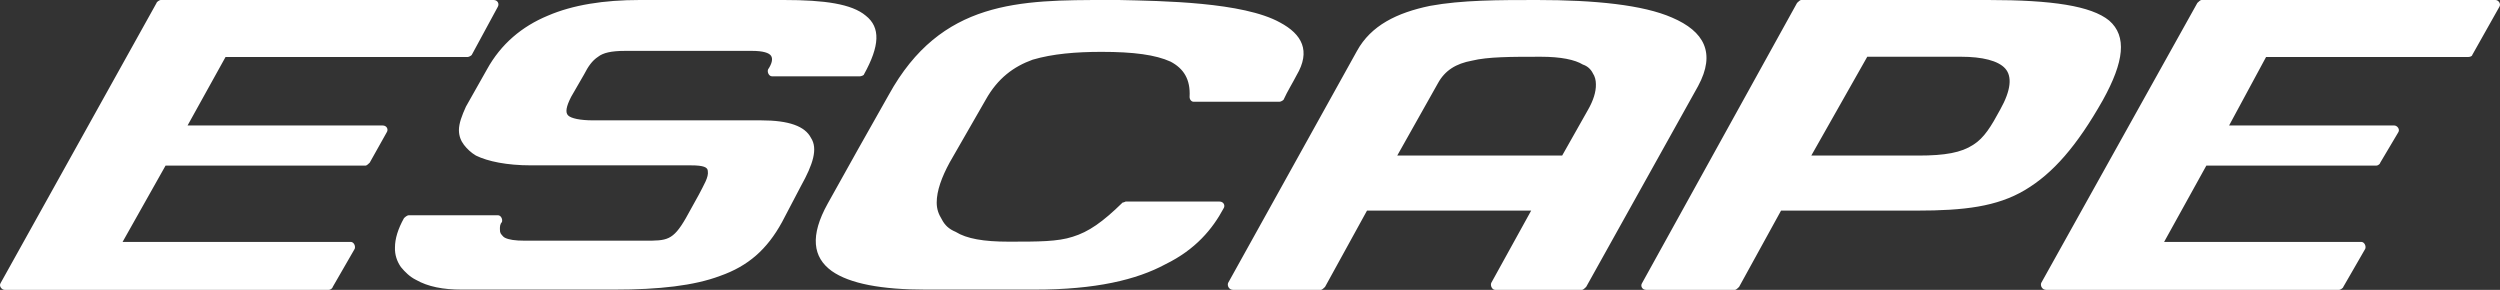 <svg width="207" height="24" viewBox="0 0 207 24" fill="none" xmlns="http://www.w3.org/2000/svg">
<rect x="0" y="0" width="207" height="24" fill="#333333" stroke="none"/>
<path d="M40.875 0H13.295C13.213 0 12.964 0.162 12.964 0.243L0.054 23.433C-0.112 23.676 0.136 24 0.385 24H27.22C27.385 24 27.551 23.838 27.551 23.757L29.372 20.598C29.454 20.354 29.289 20.03 29.041 20.03H10.15L13.709 13.711H30.282C30.365 13.711 30.53 13.549 30.613 13.468L32.02 10.957C32.185 10.714 32.02 10.39 31.689 10.39H15.53L18.675 4.719H38.724C38.806 4.719 38.972 4.638 39.055 4.557L41.206 0.587C41.372 0.324 41.206 0 40.875 0ZM174.638 1.701C173.148 0.486 169.92 0 164.624 0H149.127C149.044 0 148.878 0.162 148.796 0.243L135.968 23.433C135.802 23.676 135.968 24 136.299 24H143.664C143.747 24 143.913 23.838 143.995 23.757L147.471 17.438H158.727C162.617 17.438 165.348 17.114 167.665 15.737C169.982 14.36 171.969 12.091 174.12 8.284C175.879 5.104 176.127 2.997 174.638 1.701ZM165.617 9.073C164.872 10.451 164.292 11.423 163.382 11.99C162.389 12.638 161.065 12.881 158.83 12.881H149.975L154.609 4.699H162.389C164.127 4.699 165.451 5.023 166.03 5.671C166.61 6.319 166.527 7.453 165.617 9.073ZM138.45 1.458C136.05 0.405 132.078 0 127.257 0C124.112 0 121.05 0 118.402 0.486C115.67 1.053 113.519 2.106 112.36 4.213L101.684 23.433C101.601 23.676 101.767 24 102.098 24H109.381C109.463 24 109.629 23.838 109.712 23.757L113.188 17.438H126.781L123.471 23.433C123.388 23.676 123.553 24 123.802 24H131.002C131.085 24 131.25 23.838 131.333 23.757L140.602 7.129C142.092 4.375 141.099 2.592 138.45 1.458ZM131.498 9.073L129.347 12.881H115.691L119.064 6.886C119.643 5.833 120.553 5.266 121.878 5.023C123.202 4.699 125.105 4.699 127.588 4.699C129.243 4.699 130.402 4.942 131.064 5.347C131.436 5.468 131.726 5.732 131.892 6.076C132.057 6.319 132.14 6.643 132.14 6.967C132.161 7.615 131.912 8.344 131.498 9.073ZM105.987 1.863C102.925 0.162 96.201 0.081 92.642 0H91.732C84.449 0 77.911 0 73.587 7.858C71.849 10.937 70.193 13.853 68.538 16.851C67.049 19.524 67.297 21.306 68.869 22.441C70.359 23.494 73.007 23.98 76.649 23.98C79.628 23.98 82.608 23.98 85.67 23.98C90.718 23.98 94.111 23.17 96.511 21.873C98.994 20.658 100.401 18.957 101.311 17.256C101.477 17.013 101.311 16.689 100.98 16.689H93.201C93.201 16.689 93.035 16.77 92.953 16.77C91.297 18.39 90.139 19.2 88.815 19.605C87.573 20.01 86.001 20.01 83.518 20.01C81.449 20.01 80.042 19.767 79.132 19.2C78.552 18.957 78.221 18.633 77.973 18.147C77.725 17.742 77.559 17.337 77.559 16.77C77.559 15.797 77.973 14.663 78.635 13.448C79.628 11.747 80.621 9.965 81.614 8.263C82.608 6.481 83.932 5.509 85.504 4.942C87.159 4.456 89.063 4.294 91.215 4.294C93.863 4.294 95.684 4.537 96.925 5.104C98.001 5.671 98.58 6.562 98.498 8.02C98.498 8.263 98.663 8.425 98.829 8.425H105.946C106.029 8.425 106.194 8.344 106.277 8.263C106.608 7.534 107.022 6.886 107.353 6.238C108.553 4.213 107.808 2.835 105.987 1.863ZM71.683 1.296C70.524 0.324 68.29 0 64.897 0H52.979C50 0 47.434 0.405 45.365 1.296C43.213 2.187 41.475 3.646 40.317 5.752L38.579 8.83C38.248 9.559 37.999 10.208 37.999 10.775C37.999 11.261 38.165 11.666 38.413 11.99C38.661 12.314 38.993 12.638 39.406 12.881C40.4 13.367 41.972 13.691 43.958 13.691H57.2C58.276 13.691 58.607 13.853 58.607 14.177C58.69 14.663 58.276 15.311 57.862 16.122L56.786 18.066C55.71 19.929 55.214 19.929 53.393 19.929H43.462C42.634 19.929 42.138 19.848 41.806 19.686C41.641 19.605 41.558 19.443 41.475 19.362C41.393 19.2 41.393 19.119 41.393 18.957C41.393 18.795 41.393 18.552 41.558 18.39C41.641 18.147 41.475 17.823 41.227 17.823H33.861C33.696 17.823 33.53 17.985 33.448 18.066C32.951 18.957 32.703 19.767 32.703 20.496C32.682 21.084 32.868 21.651 33.199 22.116C33.53 22.521 33.944 22.927 34.441 23.17C35.434 23.737 36.675 23.98 38.248 23.98H50.848C54.572 23.98 57.469 23.656 59.621 22.846C61.938 22.035 63.511 20.658 64.752 18.39L66.324 15.392C67.317 13.61 67.731 12.314 67.152 11.423C66.655 10.451 65.331 9.965 63.014 9.965H49.11C48.034 9.965 47.289 9.803 47.041 9.559C46.793 9.316 46.876 8.83 47.289 8.02L48.365 6.157C48.696 5.509 49.027 5.023 49.524 4.699C49.938 4.375 50.6 4.213 51.758 4.213H62.269C63.179 4.213 63.676 4.375 63.842 4.618C64.007 4.861 63.924 5.266 63.593 5.752C63.511 5.995 63.676 6.319 63.924 6.319H71.207C71.29 6.319 71.538 6.238 71.538 6.157C72.842 3.808 72.924 2.268 71.683 1.296ZM206.625 0H182.272C182.189 0 182.024 0.162 181.941 0.243L169.01 23.433C168.927 23.676 169.093 24 169.424 24H193.693C193.776 24 194.024 23.838 194.024 23.757L195.845 20.598C195.928 20.354 195.762 20.03 195.514 20.03H179.189L182.686 13.711H196.755C196.921 13.711 197.086 13.549 197.086 13.468L198.576 10.957C198.742 10.714 198.493 10.39 198.245 10.39H184.569L187.631 4.719H204.369C204.535 4.719 204.7 4.638 204.7 4.557L206.935 0.587C207.121 0.324 206.873 0 206.625 0Z" fill="white"/>
</svg>
